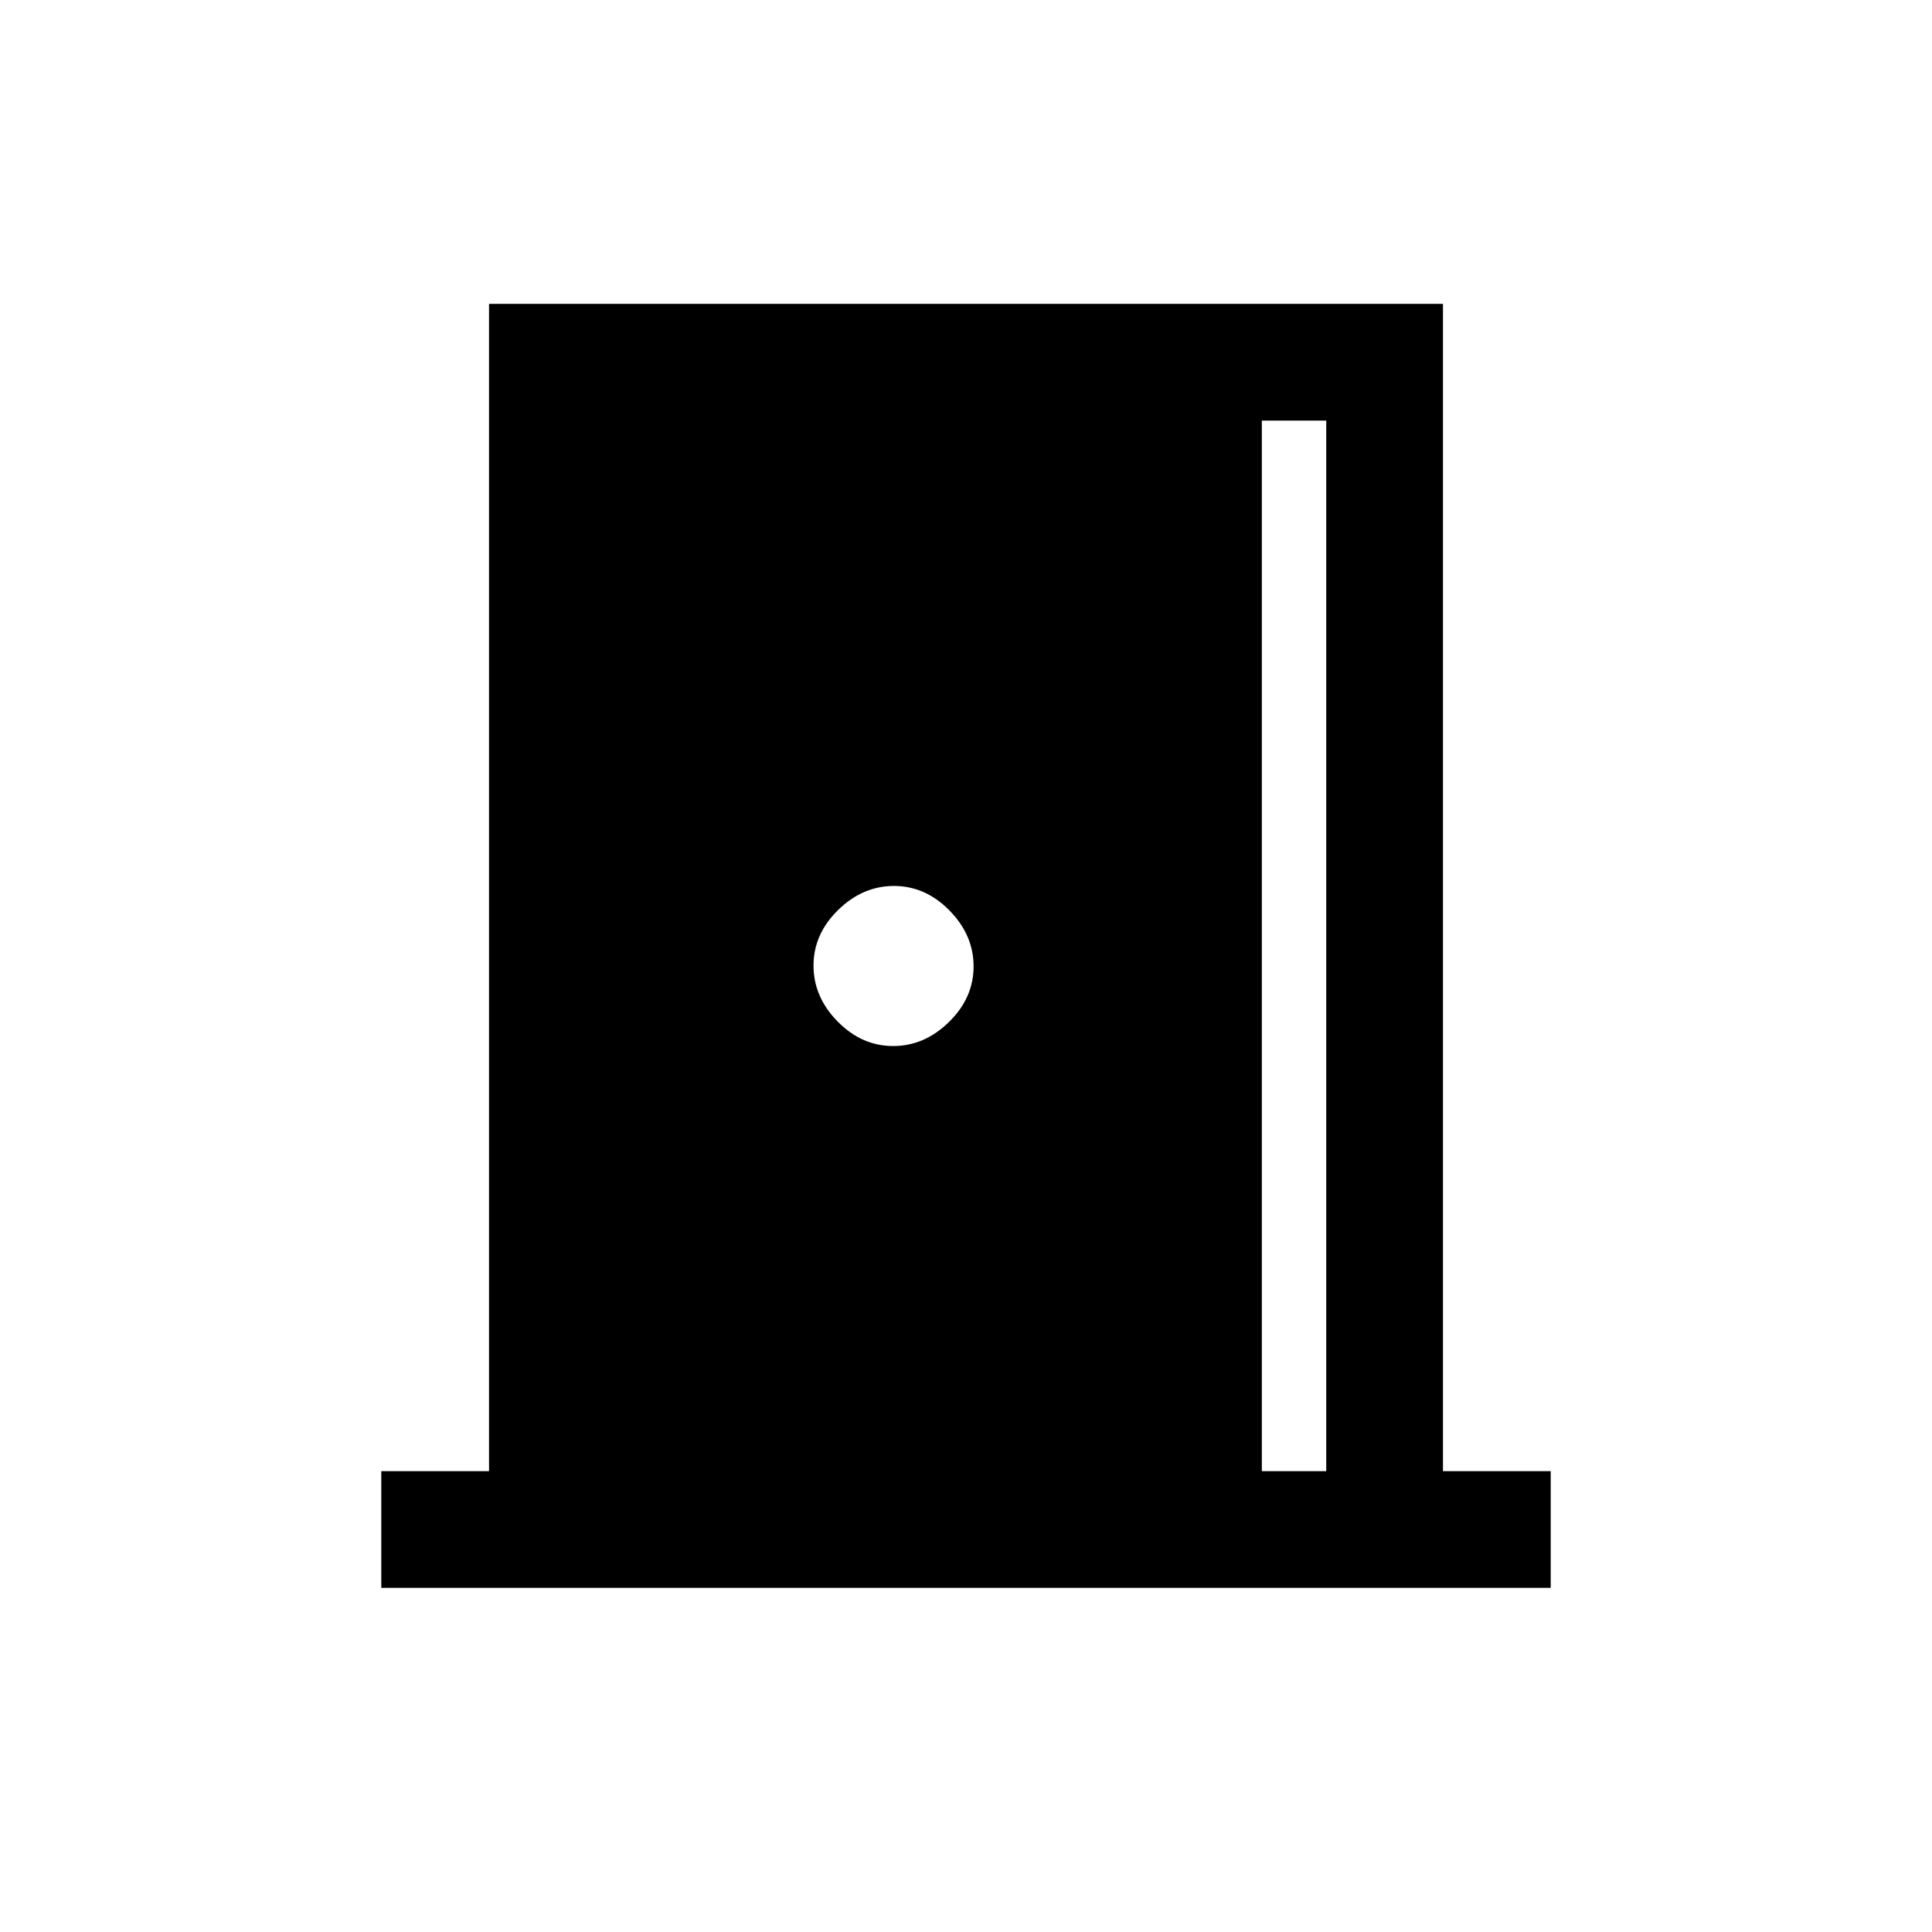 <svg xmlns="http://www.w3.org/2000/svg" height="20" viewBox="0 -960 960 960" width="20"><path d="M189.46-171v-58H243v-580h474v580h53.54v58H189.46ZM627-229h32v-522h-32v522ZM443.79-440.23q15.59 0 27.79-11.98 12.19-11.98 12.19-27.58 0-15.59-11.98-27.79-11.98-12.19-27.58-12.19-15.59 0-27.79 11.98-12.19 11.98-12.19 27.58 0 15.59 11.98 27.79 11.98 12.19 27.58 12.19Z"/></svg>